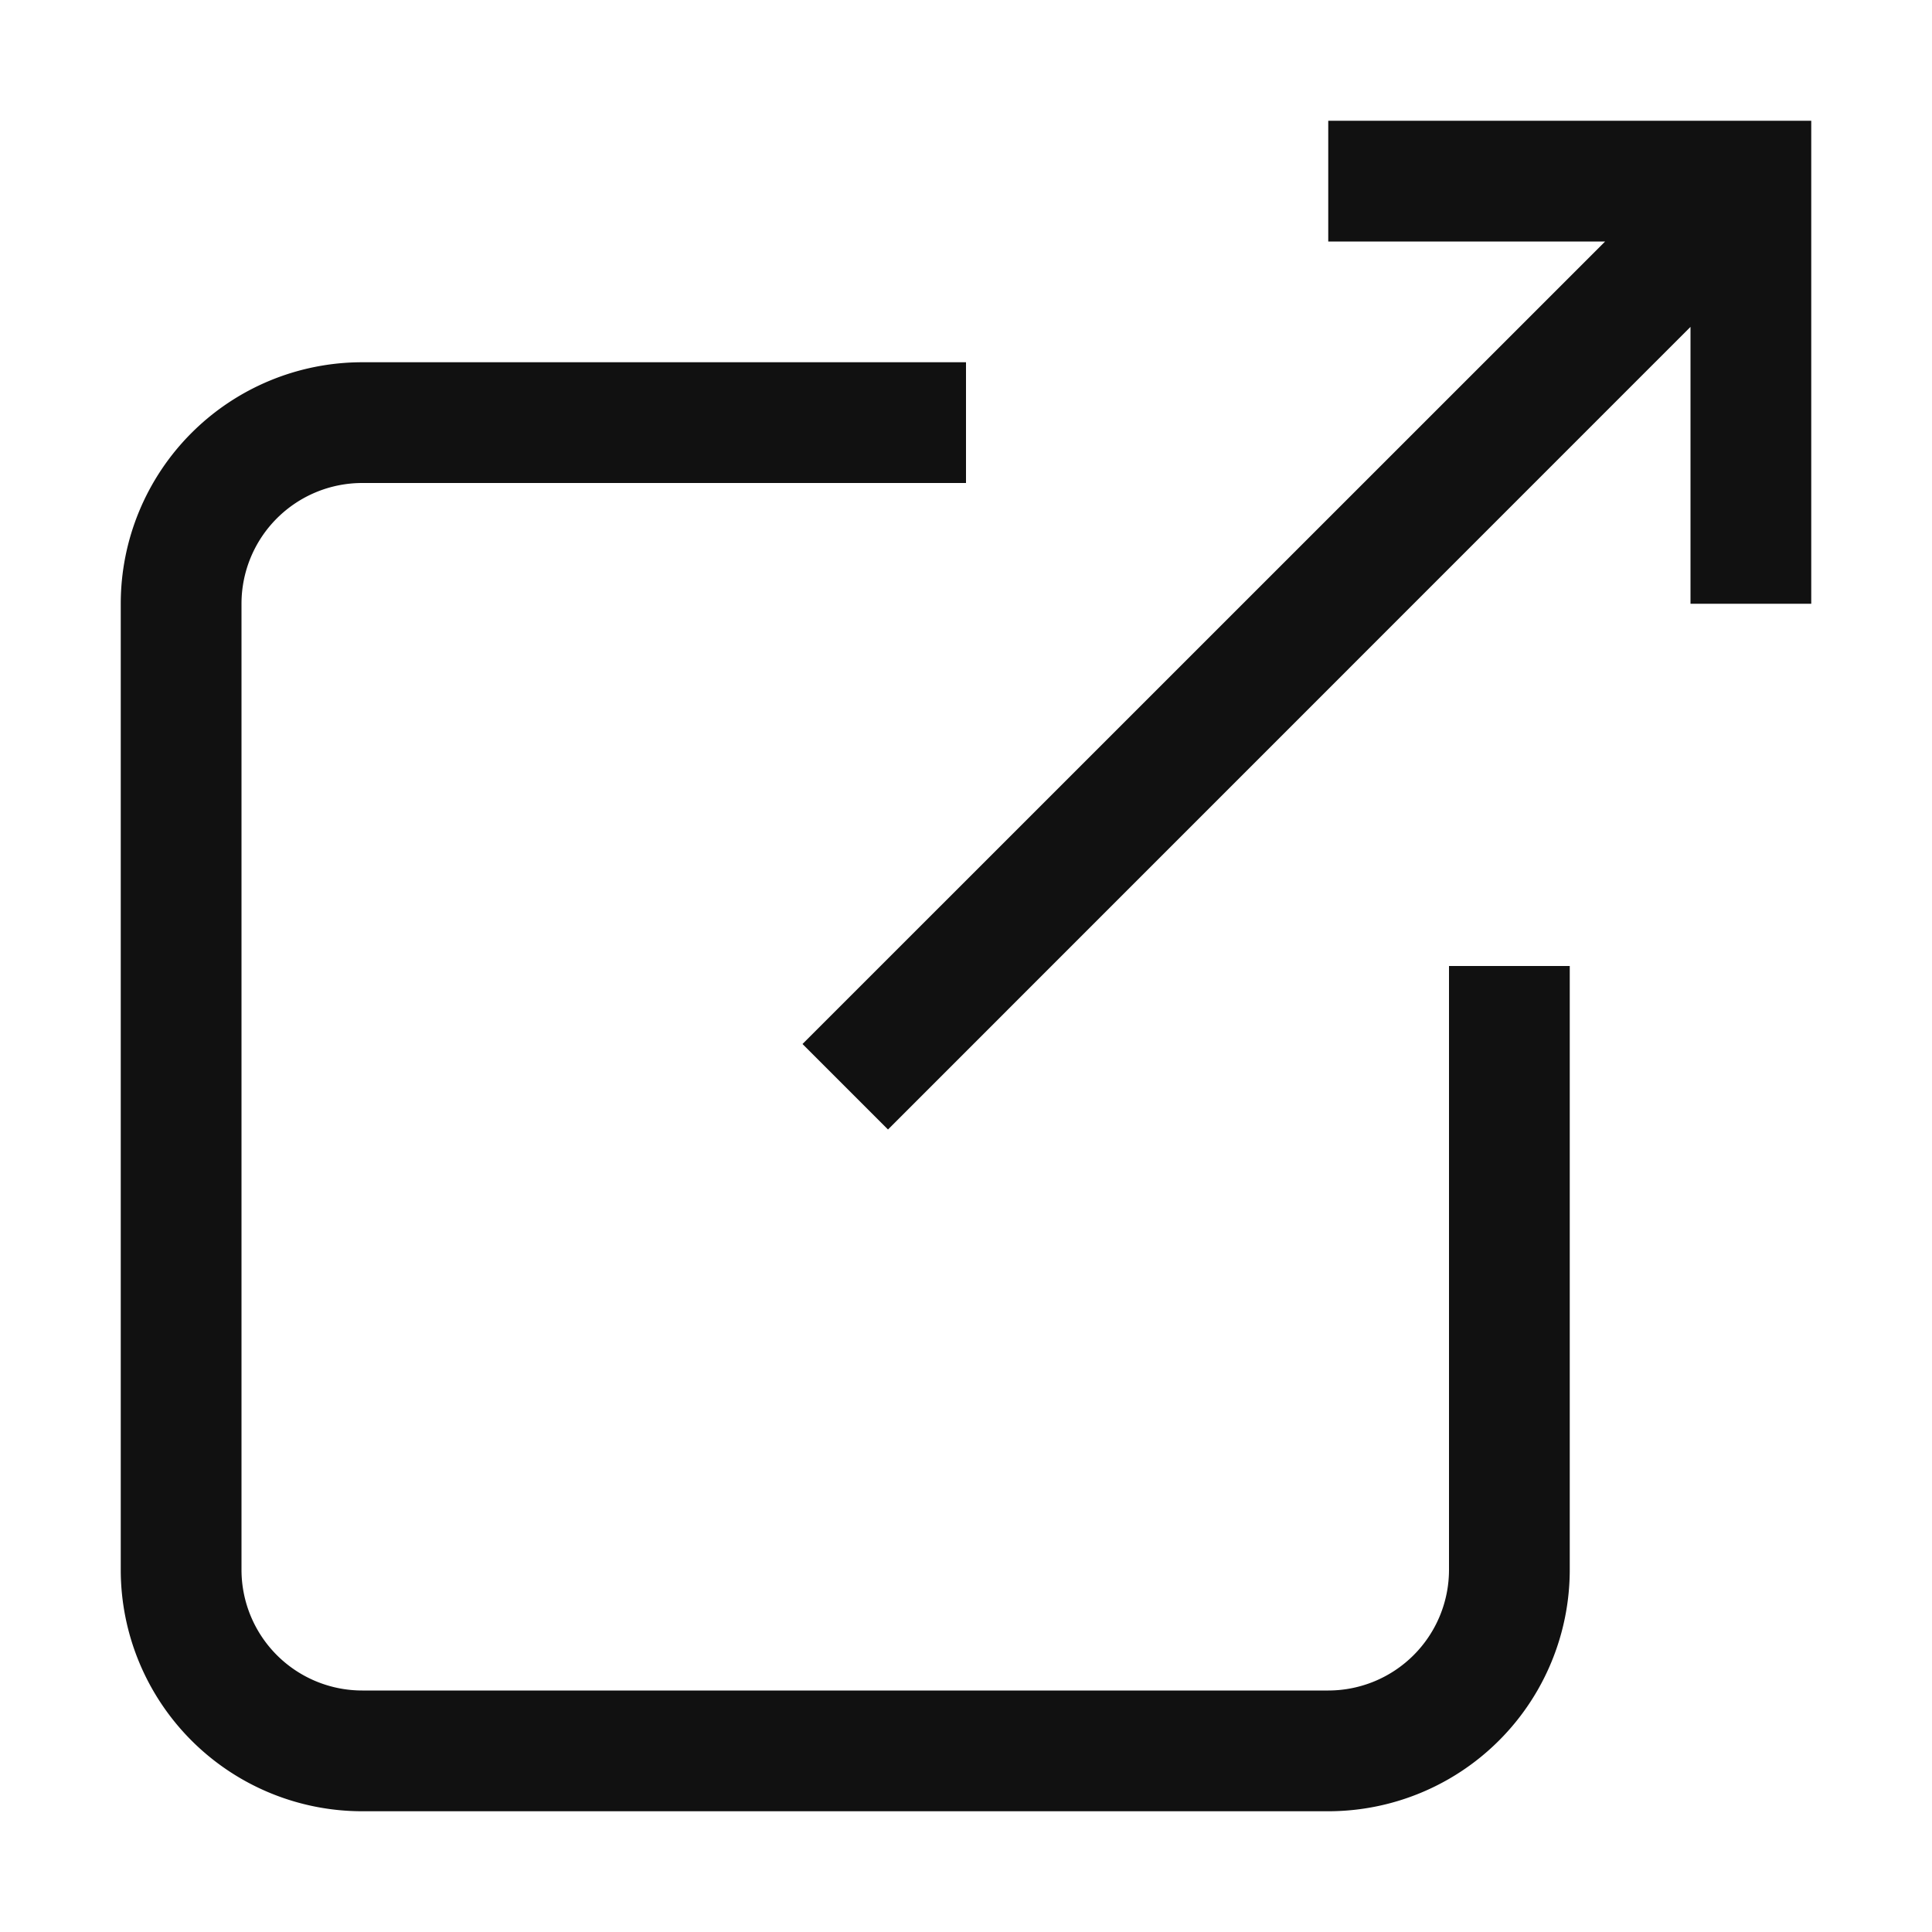 <svg xmlns="http://www.w3.org/2000/svg" width="16" height="16" viewBox="0 0 16 16">
	<path d="M13,8v5a2,2,0,0,1-2,2H3a2,2,0,0,1-2-2V5A2,2,0,0,1,3,3H8V4H3A1,1,0,0,0,2,5v8a1,1,0,0,0,1,1h8a1,1,0,0,0,1-1V8ZM11,1V2h2.293L6.646,8.646l.708.708L14,2.707V5h1V1Z" fill="#111"/>
</svg>
